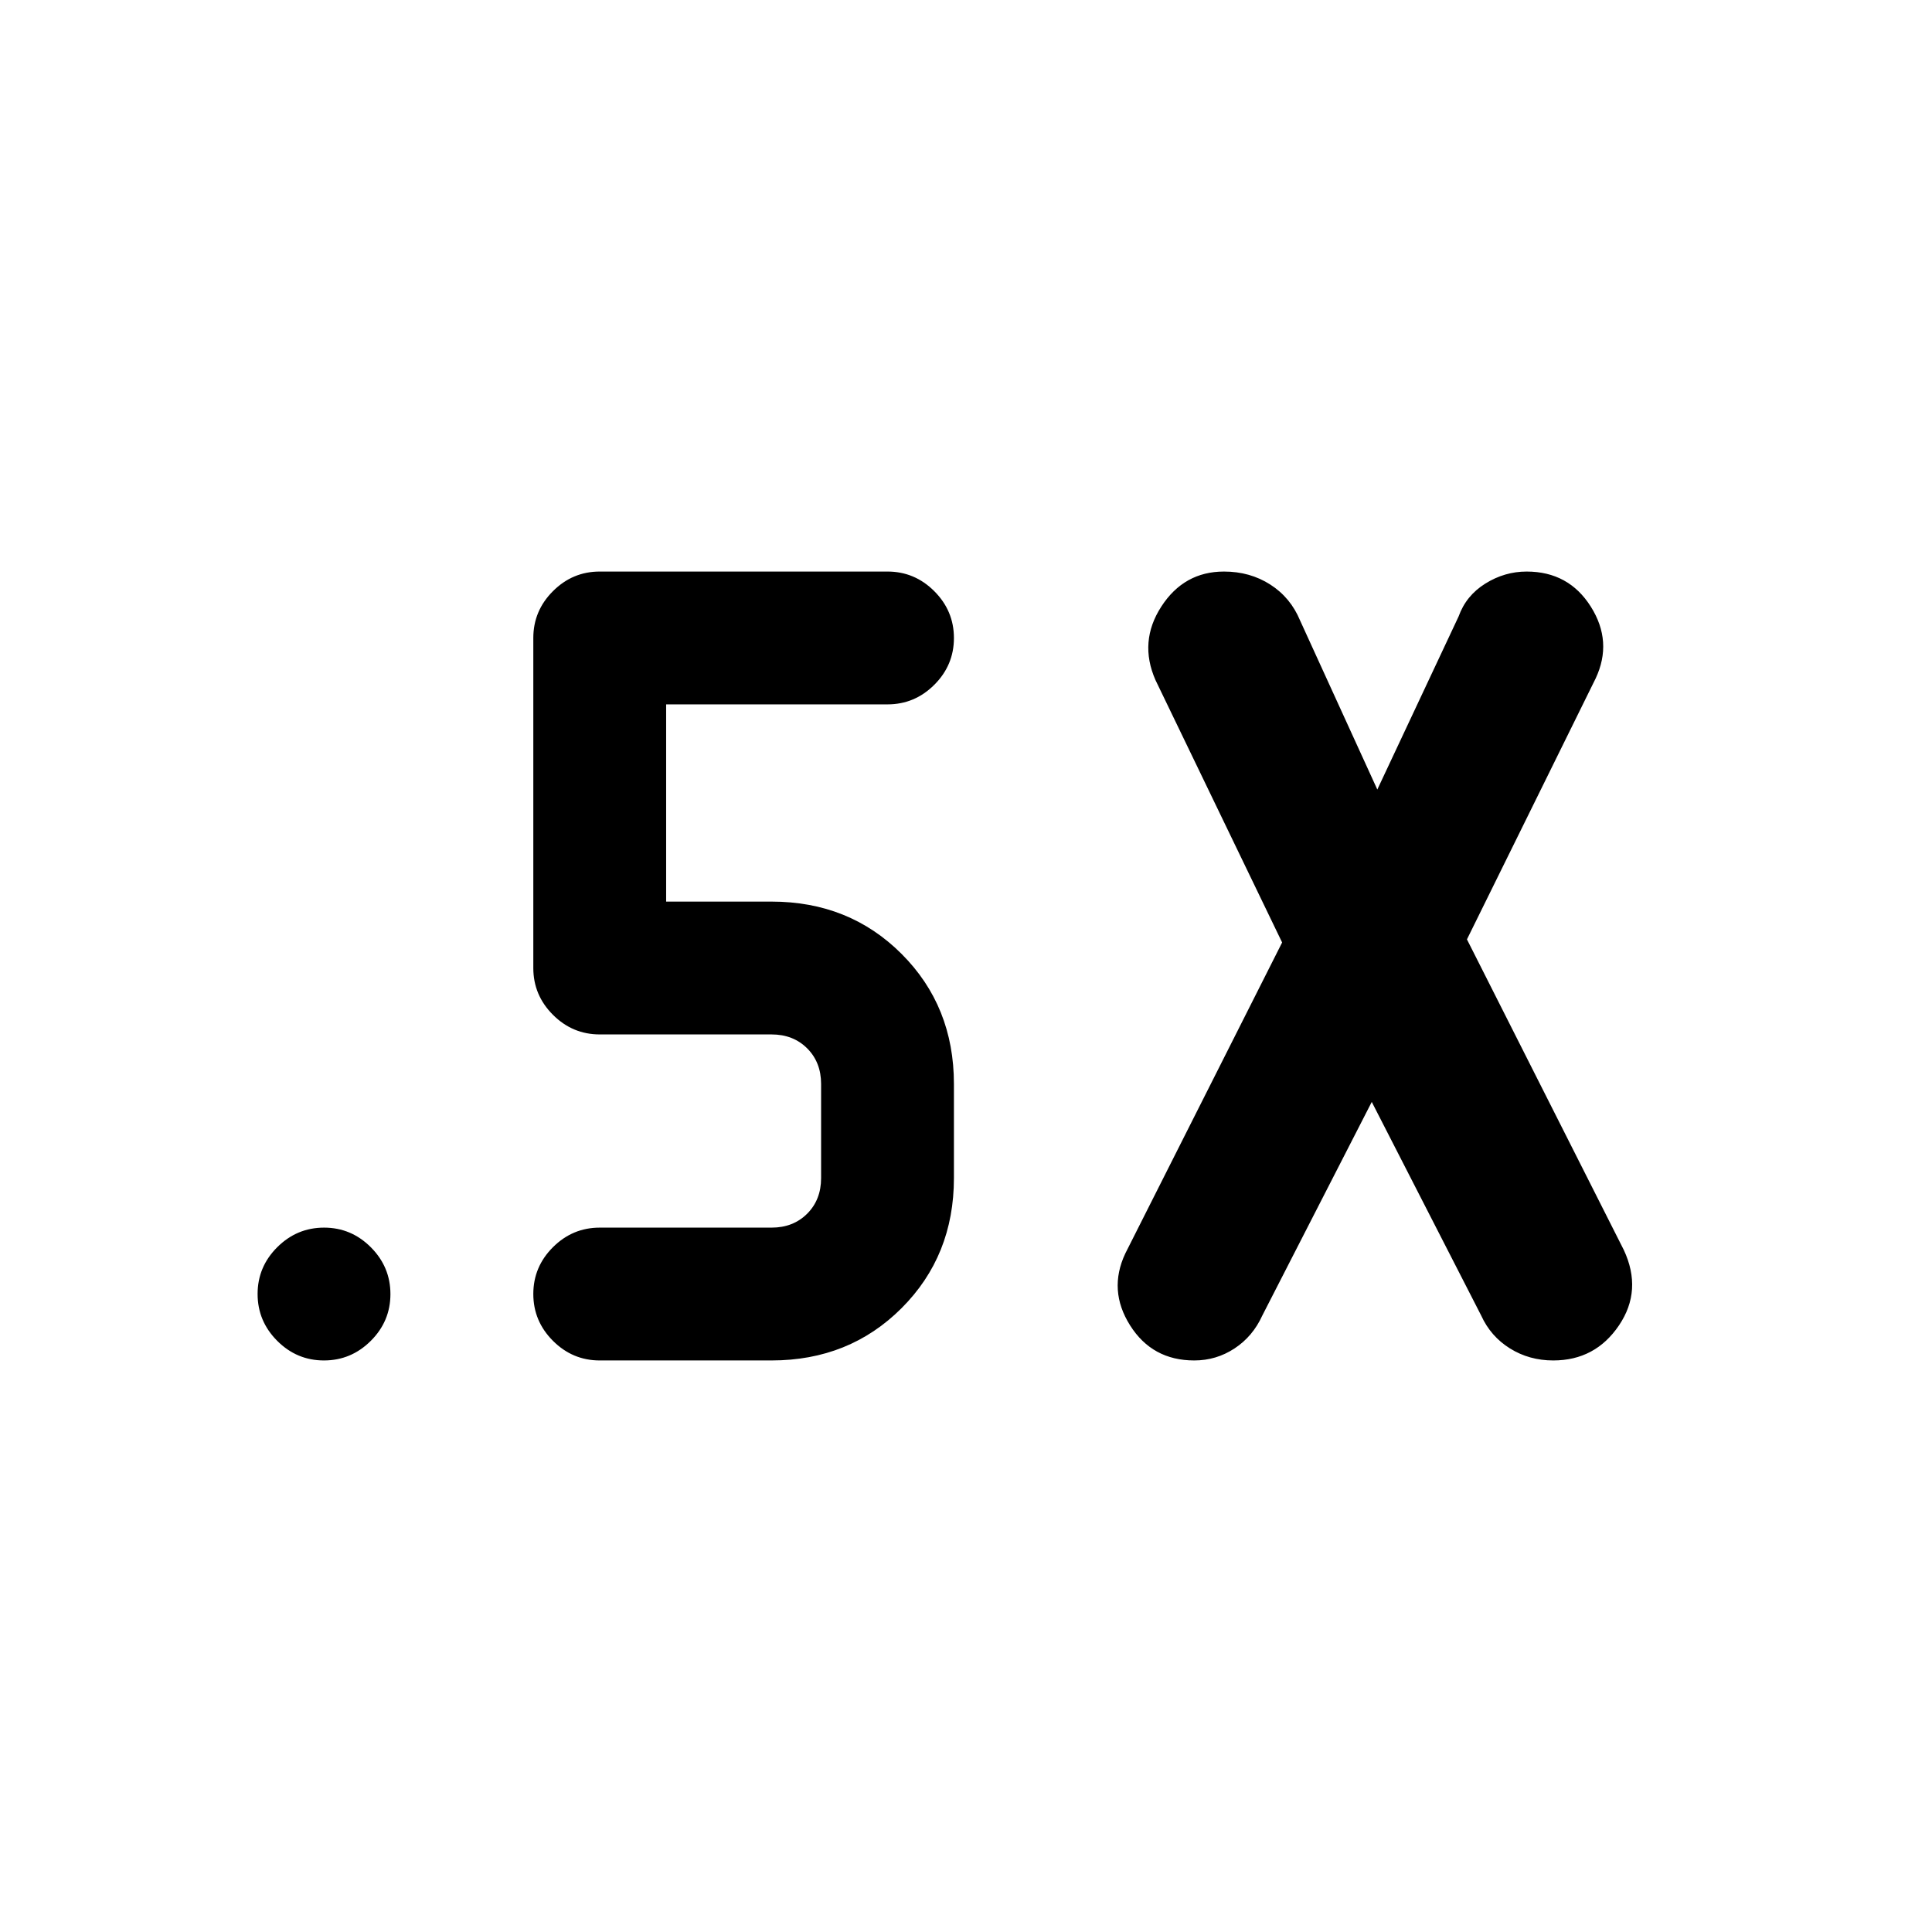 <svg xmlns="http://www.w3.org/2000/svg" height="24" viewBox="0 -960 960 960" width="24"><path d="m681.62-412.46-54.39 106.15q-4.72 10.38-13.81 16.35-9.08 5.96-19.99 5.96-20.89 0-31.89-17.42-11-17.43-2.39-35.73l77.93-154.54-62.93-130.39q-8.38-19.07 2.89-36.5Q588.31-676 608.2-676q12.91 0 22.99 6.46 10.09 6.47 14.81 17.85l38.38 84 40.39-86q3.72-10.38 13.31-16.35 9.58-5.96 20.49-5.96 20.89 0 31.89 17.42 11 17.43 2.39 35.73l-63.93 129.62 77.93 154.31q9.38 20.07-2.39 37.5Q792.69-284 771.8-284q-11.91 0-21.49-5.96-9.59-5.97-14.31-16.35l-54.38-106.15ZM383.38-284H298q-13.5 0-23.25-9.76T265-317.03q0-13.51 9.75-23.24Q284.5-350 298-350h85.38q10.77 0 17.7-6.92 6.92-6.93 6.92-17.7v-46.76q0-10.77-6.92-17.7-6.93-6.92-17.7-6.92H298q-13.5 0-23.25-9.75T265-479v-164q0-13.5 9.75-23.25T298-676h143q13.5 0 23.25 9.76t9.75 23.27q0 13.51-9.75 23.24Q454.5-610 441-610H331v98h52.38Q422-512 448-486q26 26 26 64.62v46.76Q474-336 448-310q-26 26-64.62 26Zm-222.41 0q-13.51 0-23.24-9.76-9.73-9.76-9.73-23.27t9.76-23.24q9.76-9.73 23.27-9.73t23.24 9.76q9.73 9.76 9.73 23.27t-9.76 23.24q-9.76 9.73-23.27 9.73Z"/></svg>